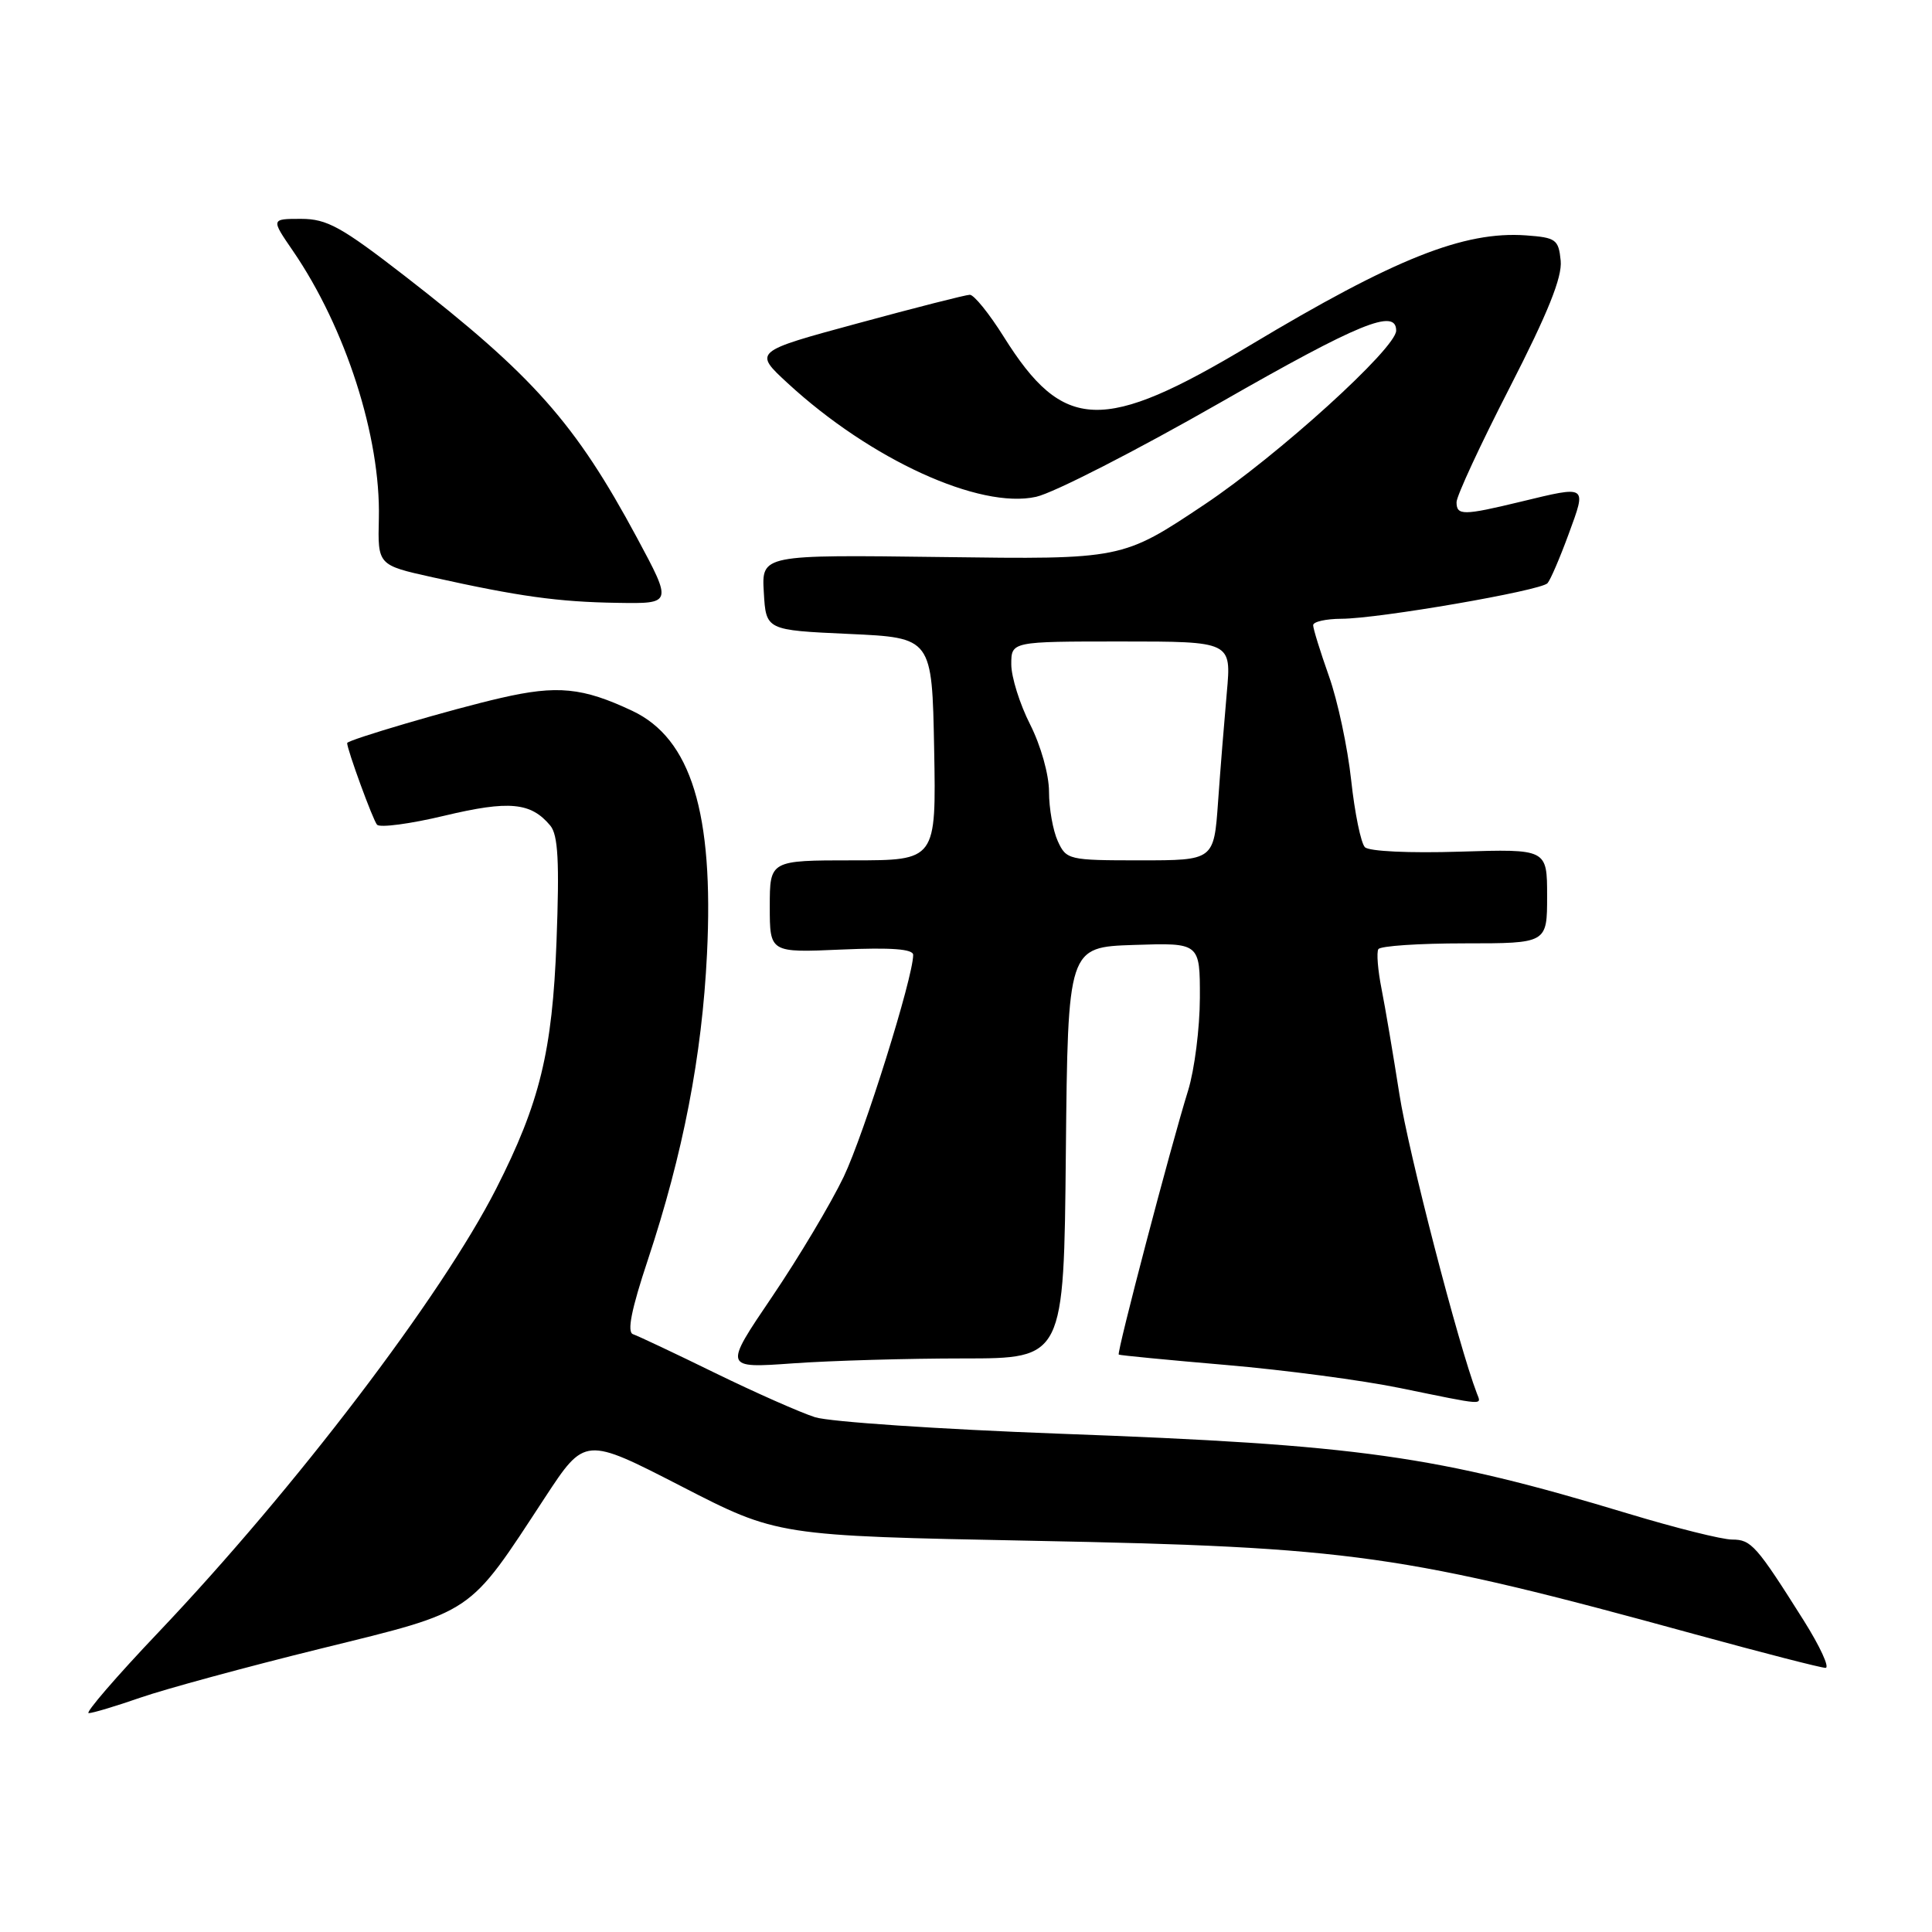 <?xml version="1.0" encoding="UTF-8" standalone="no"?>
<!DOCTYPE svg PUBLIC "-//W3C//DTD SVG 1.1//EN" "http://www.w3.org/Graphics/SVG/1.1/DTD/svg11.dtd" >
<svg xmlns="http://www.w3.org/2000/svg" xmlns:xlink="http://www.w3.org/1999/xlink" version="1.1" viewBox="0 0 256 256">
 <g >
 <path fill="currentColor"
d=" M 18.59 224.95 C 21.84 223.82 32.60 220.89 42.50 218.45 C 63.02 213.39 61.93 214.12 72.21 198.43 C 77.50 190.37 77.50 190.37 90.26 196.93 C 103.02 203.50 103.02 203.50 136.76 204.16 C 179.22 204.99 185.90 205.93 224.66 216.57 C 233.54 219.00 241.30 221.00 241.89 221.00 C 242.47 221.00 241.18 218.19 239.02 214.75 C 232.72 204.76 232.05 204.00 229.51 204.00 C 228.19 204.00 222.03 202.46 215.81 200.58 C 190.19 192.84 180.26 191.44 140.32 189.97 C 124.47 189.38 109.92 188.40 108.00 187.79 C 106.08 187.18 100.13 184.55 94.78 181.94 C 89.43 179.32 84.53 177.01 83.88 176.79 C 83.06 176.52 83.65 173.53 85.84 166.95 C 90.51 152.88 93.02 139.93 93.68 126.41 C 94.60 107.73 91.57 97.86 83.78 94.19 C 77.20 91.09 73.85 90.76 66.38 92.48 C 59.98 93.94 46.00 98.05 46.00 98.46 C 46.00 99.33 49.42 108.68 49.96 109.28 C 50.34 109.70 54.37 109.17 58.91 108.08 C 67.47 106.04 70.35 106.31 72.92 109.40 C 73.95 110.65 74.14 114.15 73.74 124.76 C 73.19 139.31 71.53 146.13 65.75 157.50 C 58.51 171.73 39.13 197.19 21.03 216.25 C 15.41 222.16 11.24 227.00 11.75 227.00 C 12.27 227.00 15.34 226.08 18.59 224.95 Z  M 195.69 184.62 C 193.26 178.29 186.61 152.62 185.43 145.00 C 184.61 139.78 183.55 133.48 183.06 131.02 C 182.57 128.55 182.38 126.19 182.64 125.77 C 182.90 125.34 188.04 125.00 194.06 125.00 C 205.00 125.00 205.00 125.00 205.00 118.74 C 205.00 112.49 205.00 112.49 193.41 112.85 C 186.77 113.06 181.41 112.81 180.86 112.26 C 180.33 111.73 179.51 107.74 179.04 103.40 C 178.57 99.05 177.25 92.84 176.09 89.59 C 174.94 86.34 174.00 83.31 174.00 82.84 C 174.00 82.38 175.69 82.00 177.75 81.99 C 182.67 81.98 204.15 78.27 205.05 77.28 C 205.44 76.85 206.70 73.91 207.86 70.75 C 210.25 64.23 210.40 64.33 201.50 66.48 C 193.88 68.32 193.00 68.33 193.00 66.54 C 193.00 65.73 196.17 58.89 200.05 51.34 C 205.12 41.44 207.01 36.74 206.80 34.55 C 206.52 31.73 206.18 31.48 202.21 31.19 C 193.98 30.60 184.81 34.25 165.64 45.75 C 146.15 57.43 140.91 57.25 133.00 44.62 C 131.07 41.54 129.05 39.04 128.50 39.06 C 127.95 39.07 121.28 40.77 113.67 42.84 C 99.83 46.59 99.83 46.59 104.39 50.79 C 115.35 60.89 129.80 67.50 137.29 65.83 C 139.61 65.32 150.60 59.69 161.72 53.33 C 180.12 42.80 185.00 40.81 185.00 43.81 C 185.00 46.14 169.34 60.35 159.60 66.85 C 148.70 74.13 148.70 74.13 124.81 73.81 C 100.91 73.50 100.91 73.50 101.21 78.50 C 101.50 83.50 101.50 83.50 112.50 84.00 C 123.50 84.50 123.50 84.50 123.78 99.25 C 124.05 114.00 124.05 114.00 113.03 114.00 C 102.00 114.00 102.00 114.00 102.00 120.12 C 102.00 126.24 102.00 126.24 111.50 125.82 C 118.11 125.53 121.00 125.75 121.00 126.53 C 121.00 129.51 114.51 150.23 111.80 155.92 C 110.11 159.45 105.84 166.61 102.31 171.82 C 95.88 181.31 95.88 181.31 105.09 180.65 C 110.16 180.29 120.31 180.00 127.64 180.00 C 140.97 180.00 140.97 180.00 141.23 152.75 C 141.50 125.50 141.50 125.50 150.25 125.21 C 159.00 124.92 159.00 124.92 158.99 132.21 C 158.98 136.22 158.28 141.75 157.43 144.50 C 155.12 151.92 147.94 179.29 148.24 179.49 C 148.38 179.59 154.80 180.21 162.50 180.87 C 170.20 181.53 180.55 182.90 185.50 183.92 C 196.98 186.27 196.30 186.23 195.69 184.62 Z  M 84.40 71.25 C 76.23 56.06 70.66 49.78 53.69 36.61 C 45.22 30.05 43.33 29.00 39.89 29.00 C 35.90 29.00 35.90 29.00 38.82 33.25 C 45.81 43.46 50.45 57.91 50.20 68.69 C 50.05 74.88 50.05 74.88 57.31 76.49 C 68.74 79.03 73.96 79.76 81.80 79.88 C 89.10 80.00 89.10 80.00 84.40 71.25 Z  M 140.16 111.45 C 139.52 110.05 139.00 107.11 139.00 104.92 C 139.00 102.65 137.92 98.81 136.50 96.00 C 135.12 93.29 134.00 89.70 134.00 88.03 C 134.00 85.00 134.00 85.00 148.59 85.00 C 163.17 85.00 163.17 85.00 162.56 91.75 C 162.23 95.46 161.70 101.99 161.40 106.25 C 160.85 114.00 160.85 114.00 151.08 114.00 C 141.59 114.00 141.29 113.93 140.16 111.45 Z "/>
</g>
</svg>